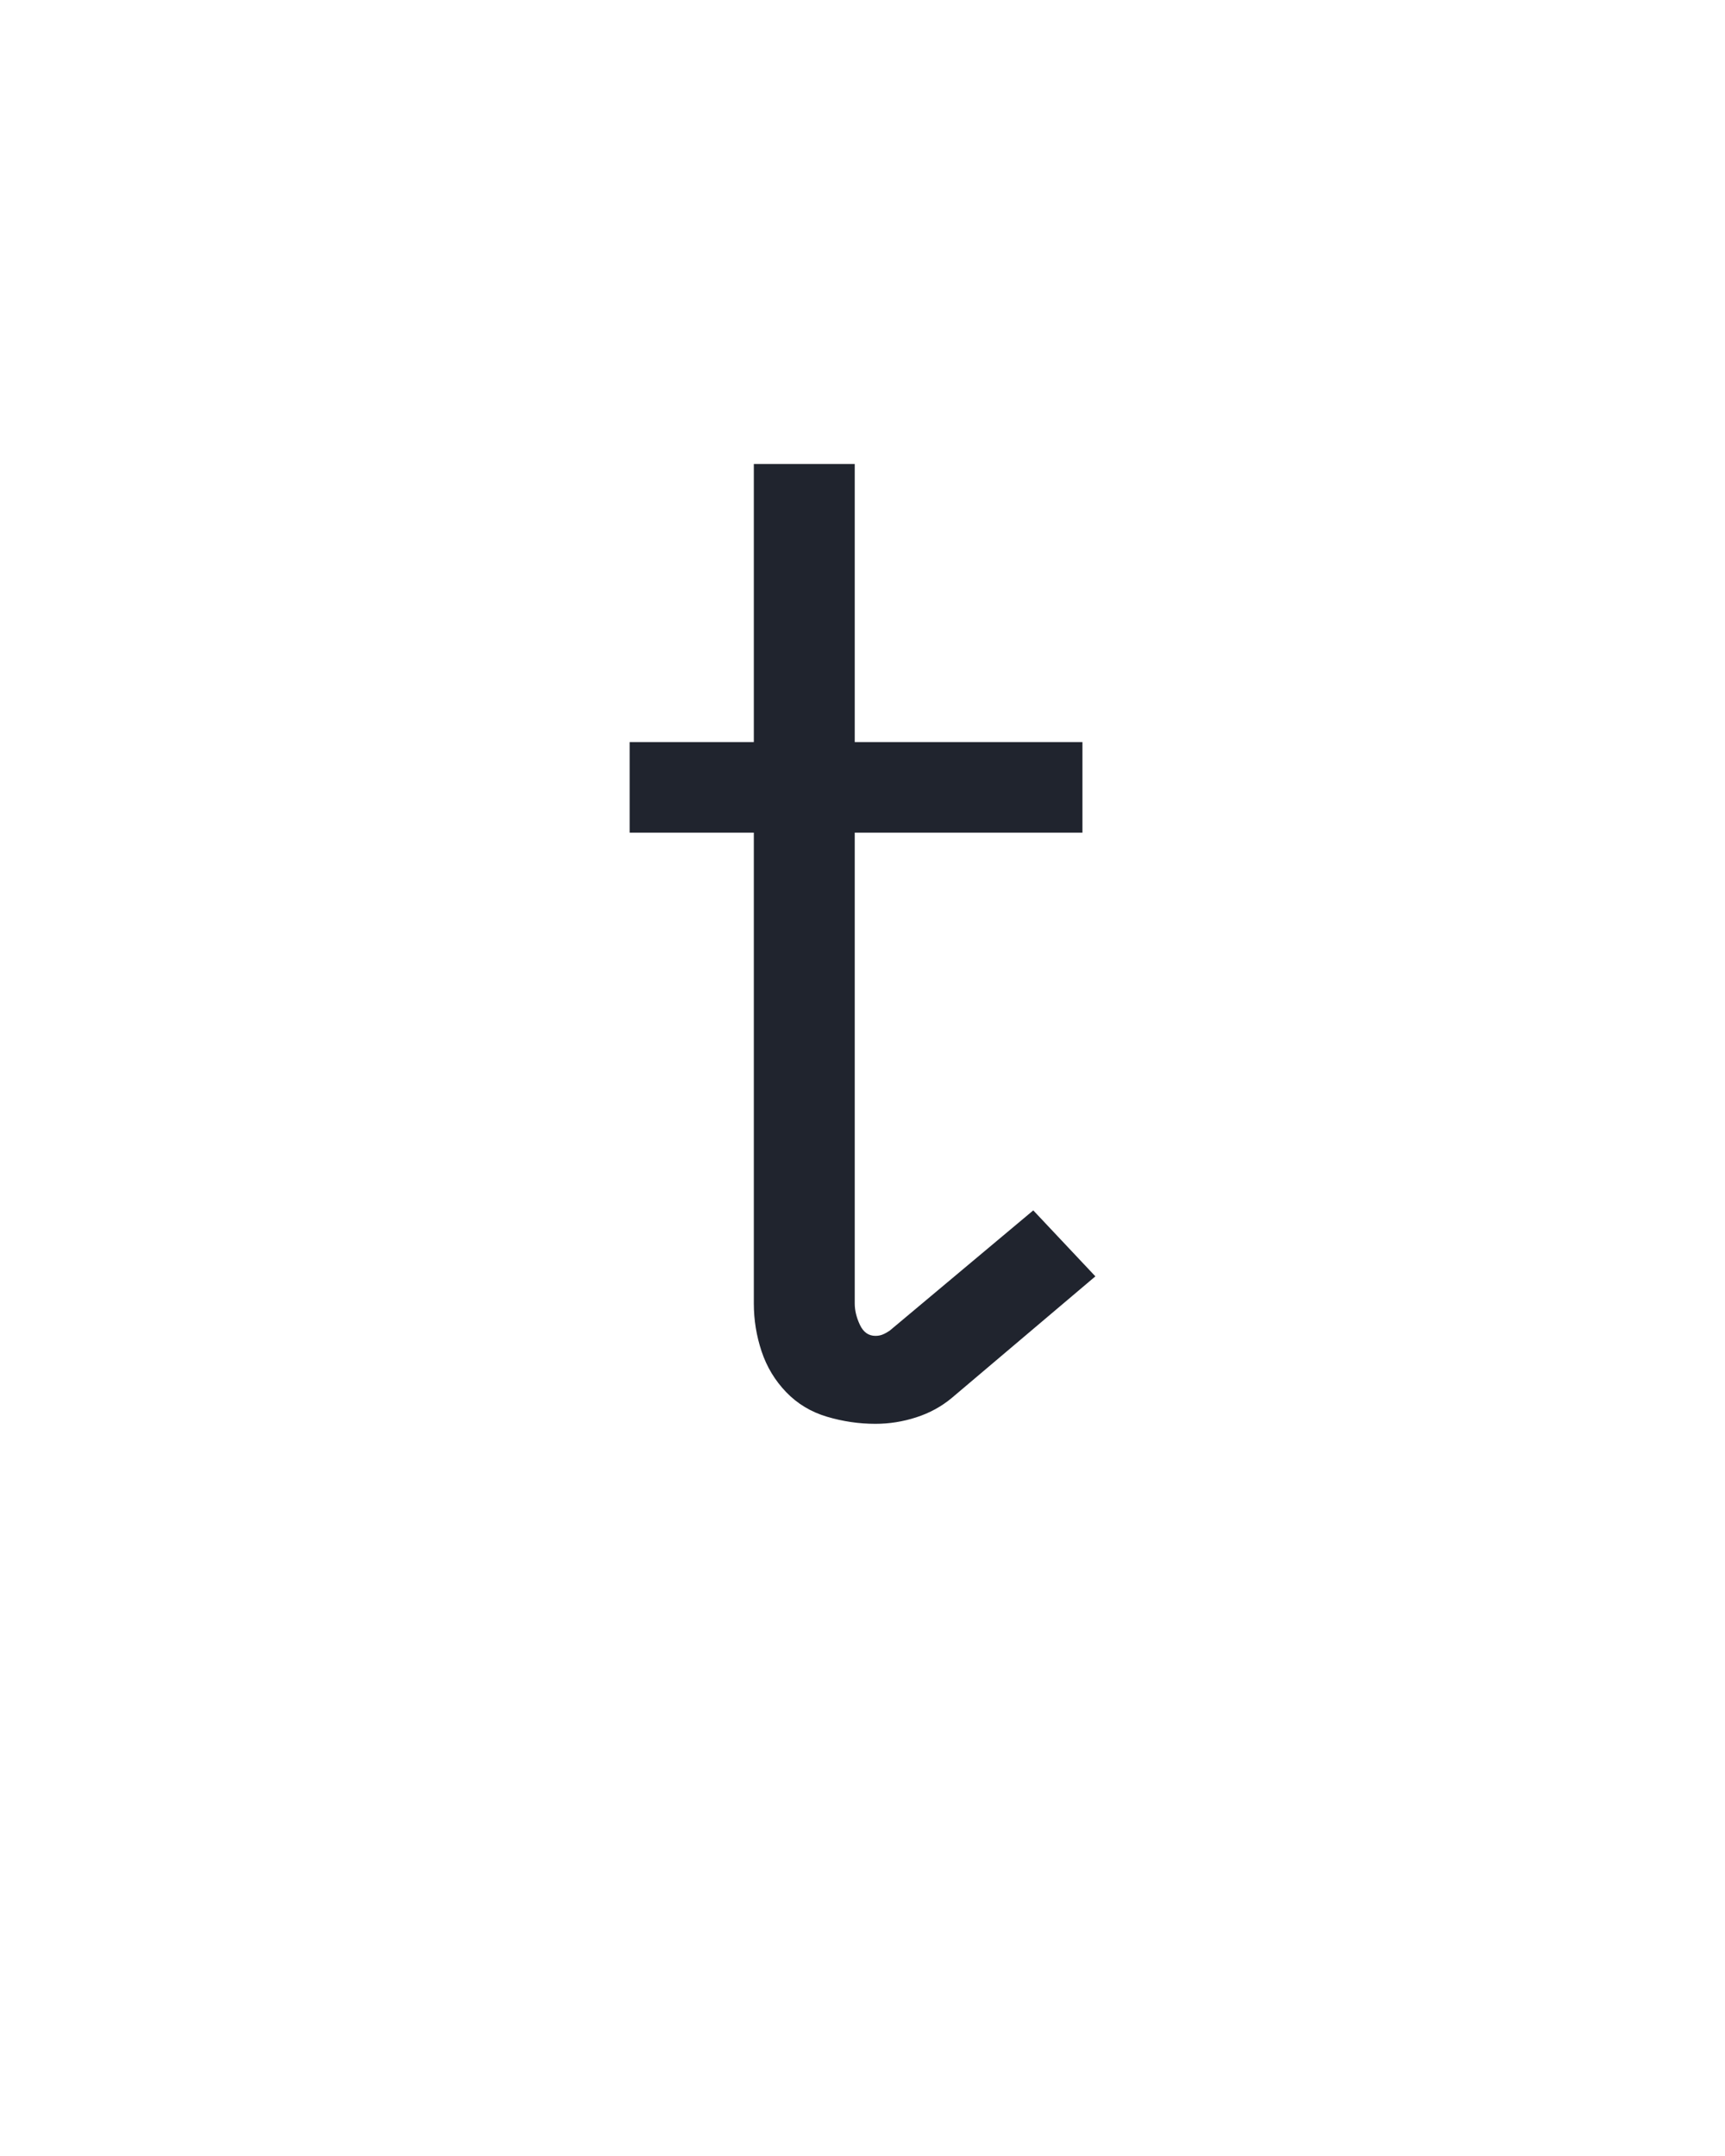 <?xml version="1.0" encoding="UTF-8" standalone="no"?>
<svg height="160" viewBox="0 0 128 160" width="128" xmlns="http://www.w3.org/2000/svg">
<defs>
<path d="M 260 7 Q 241 7 222.5 1.5 Q 204 -4 191 -17.5 Q 178 -31 172 -49 Q 166 -67 166 -86 L 166 -450 L 70 -450 L 70 -520 L 166 -520 L 166 -735 L 244 -735 L 244 -520 L 420 -520 L 420 -450 L 244 -450 L 244 -86 Q 244 -78 248 -69.5 Q 252 -61 260 -61 Q 263 -61 265.5 -62 Q 268 -63 271 -65 L 382 -158 L 430 -107 L 319 -13 Q 307 -3 291.5 2 Q 276 7 260 7 Z " id="path1"/>
</defs>
<g data-source-text="t" fill="#20242e" transform="translate(40 104.992) rotate(0) scale(0.096)">
<use href="#path1" transform="translate(0 0)"/>
</g>
</svg>